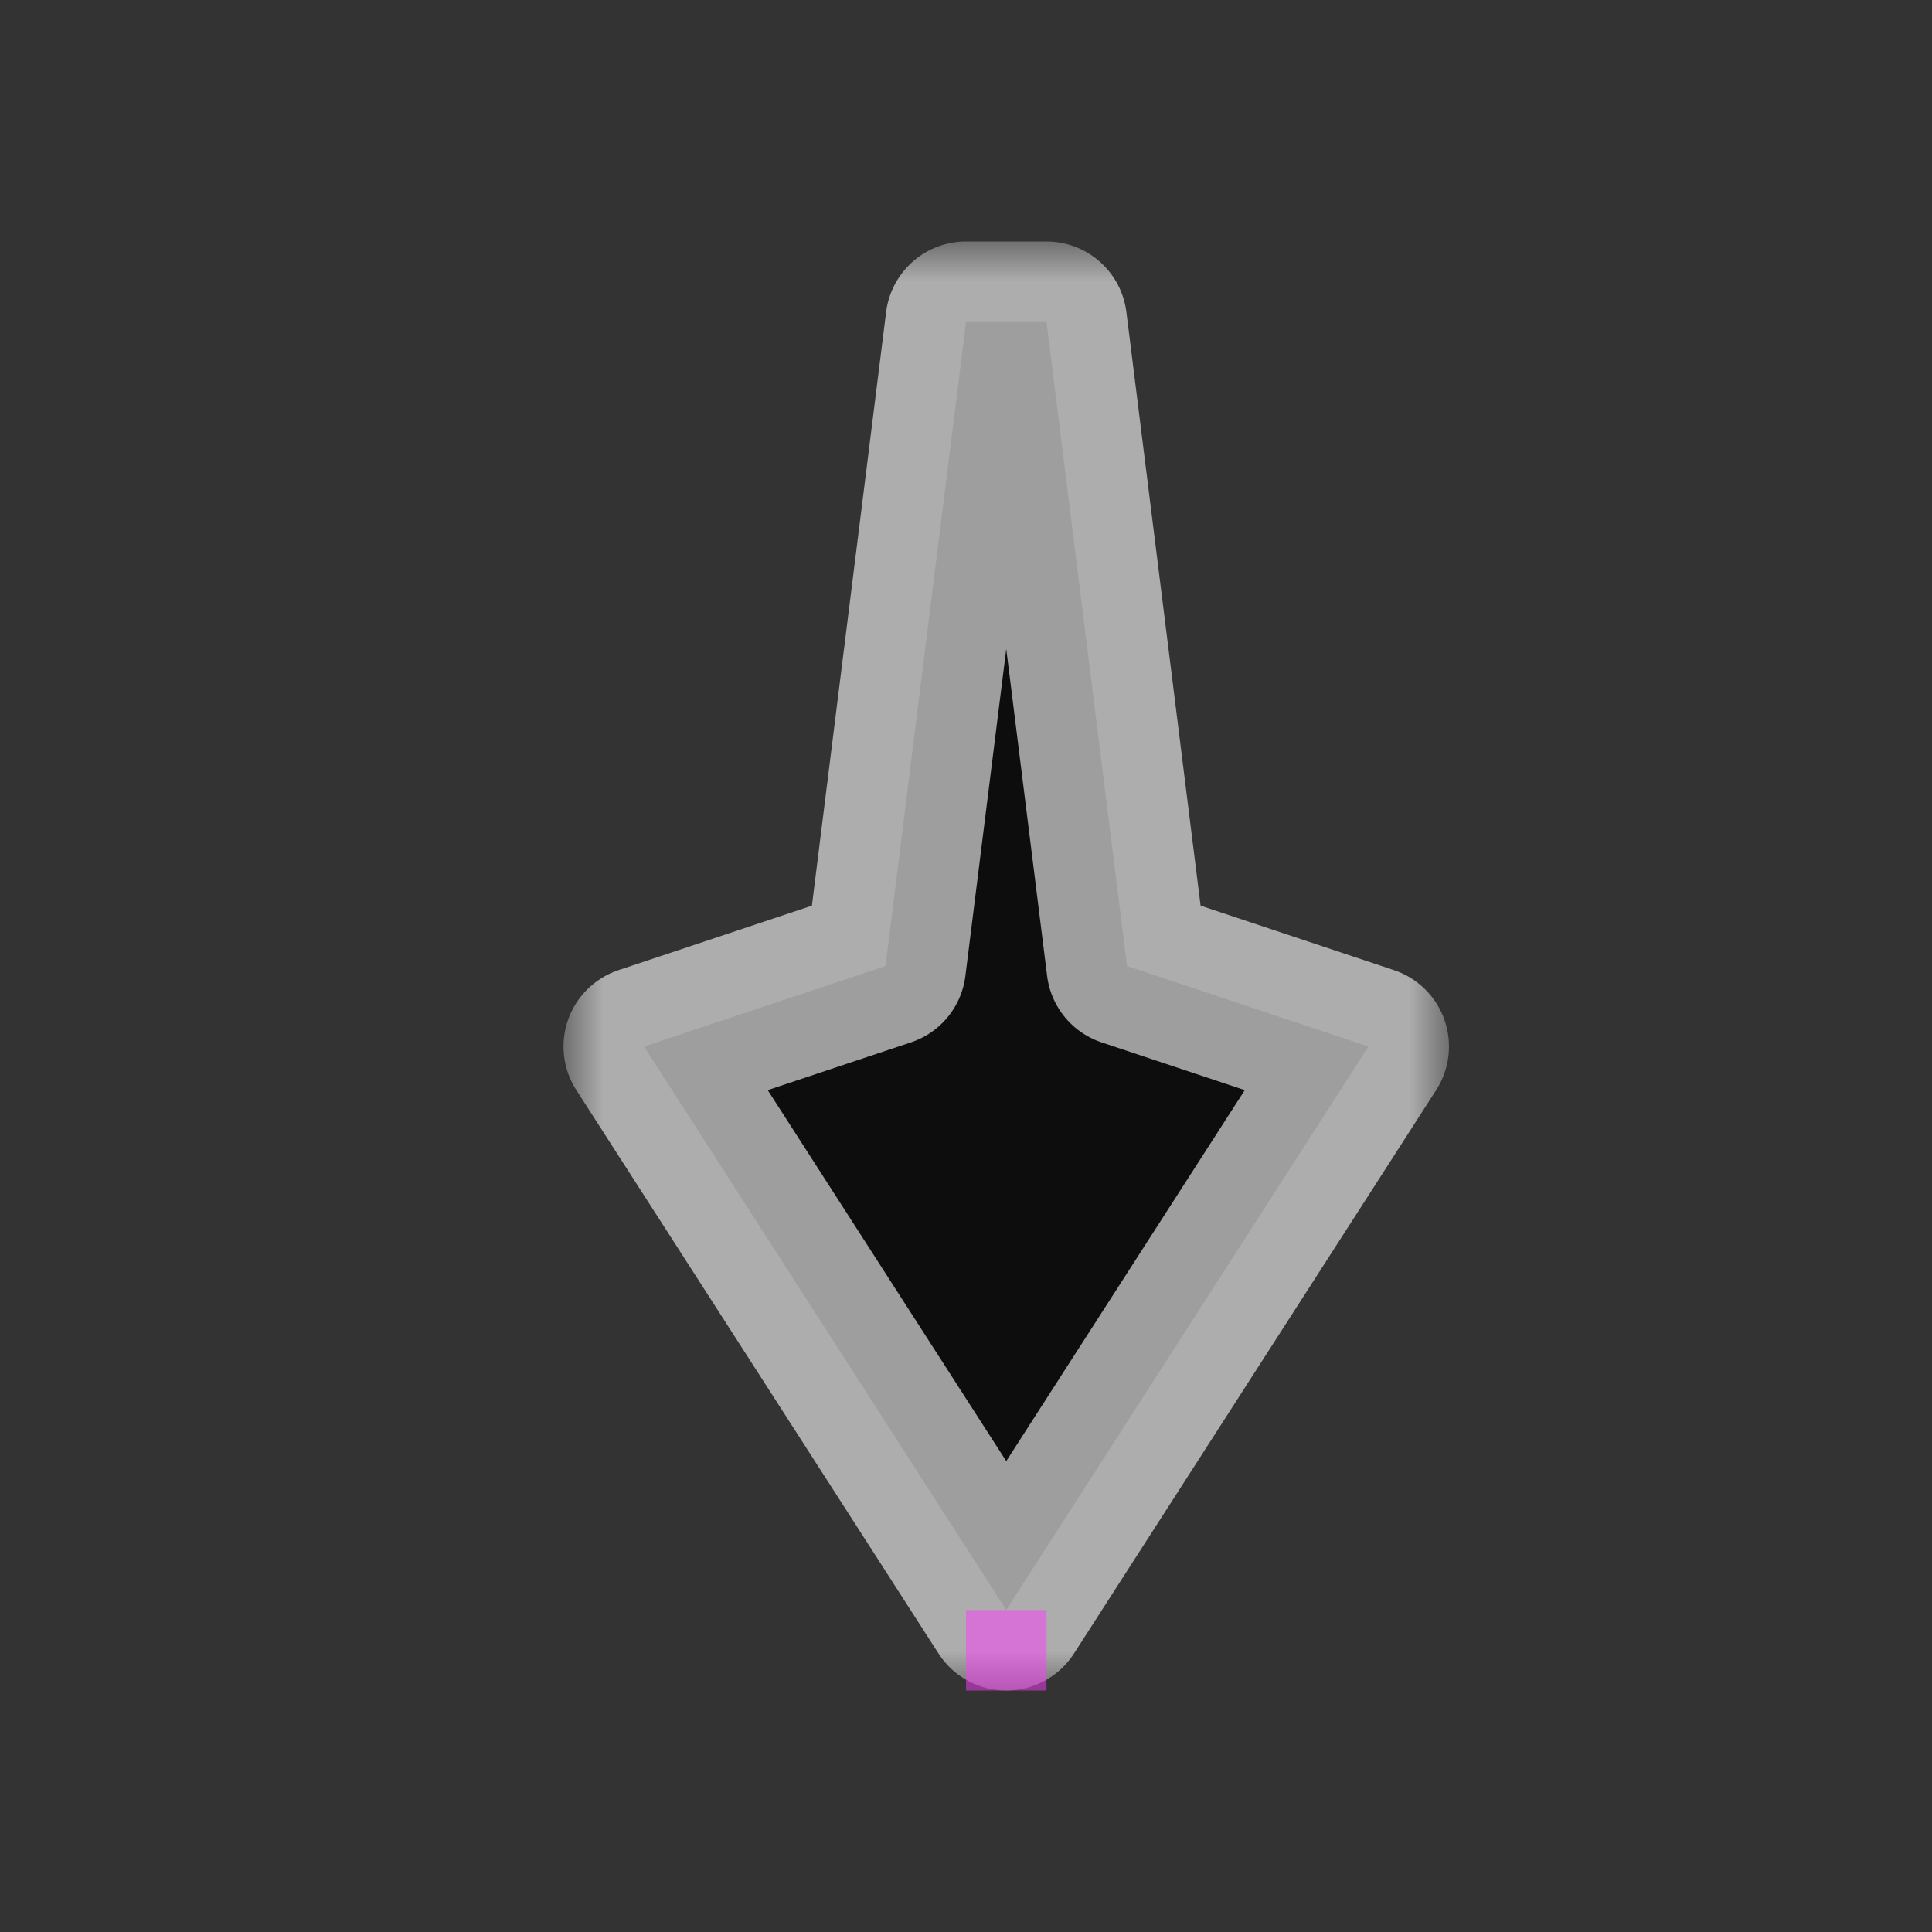 <svg width="24" height="24" viewBox="0 0 24 24" fill="none" xmlns="http://www.w3.org/2000/svg">
<rect x="0" y="0" width="24" height="24" fill="#333333" stroke="none"/>
<g id="cursor=down, variant=dark, size=24" clip-path="url(#clip0_2320_9346)">
<g id="arrow">
<g id="arrow_2">
<mask id="path-1-outside-1_2320_9346" maskUnits="userSpaceOnUse" x="7" y="3" width="11" height="18" fill="black">
<rect fill="white" x="7" y="3" width="11" height="18"/>
<path d="M12.5 20L17 13L14 12L13 4L12 4L11 12L8 13L12.5 20Z"/>
</mask>
<path d="M12.5 20L17 13L14 12L13 4L12 4L11 12L8 13L12.5 20Z" fill="#0D0D0D"/>
<path d="M12.5 20L17 13L14 12L13 4L12 4L11 12L8 13L12.5 20Z" stroke="white" stroke-opacity="0.6" stroke-width="2" stroke-linejoin="round" mask="url(#path-1-outside-1_2320_9346)"/>
</g>
</g>
<g id="hotspot" clip-path="url(#clip1_2320_9346)">
<rect id="center" opacity="0.5" x="12" y="20" width="1" height="1" fill="#FF3DFF"/>
</g>
</g>
<defs>
<clipPath id="clip0_2320_9346">
<rect width="24" height="24" fill="white"/>
</clipPath>
<clipPath id="clip1_2320_9346">
<rect width="1" height="1" fill="white" transform="translate(12 20)"/>
</clipPath>
</defs>
</svg>
